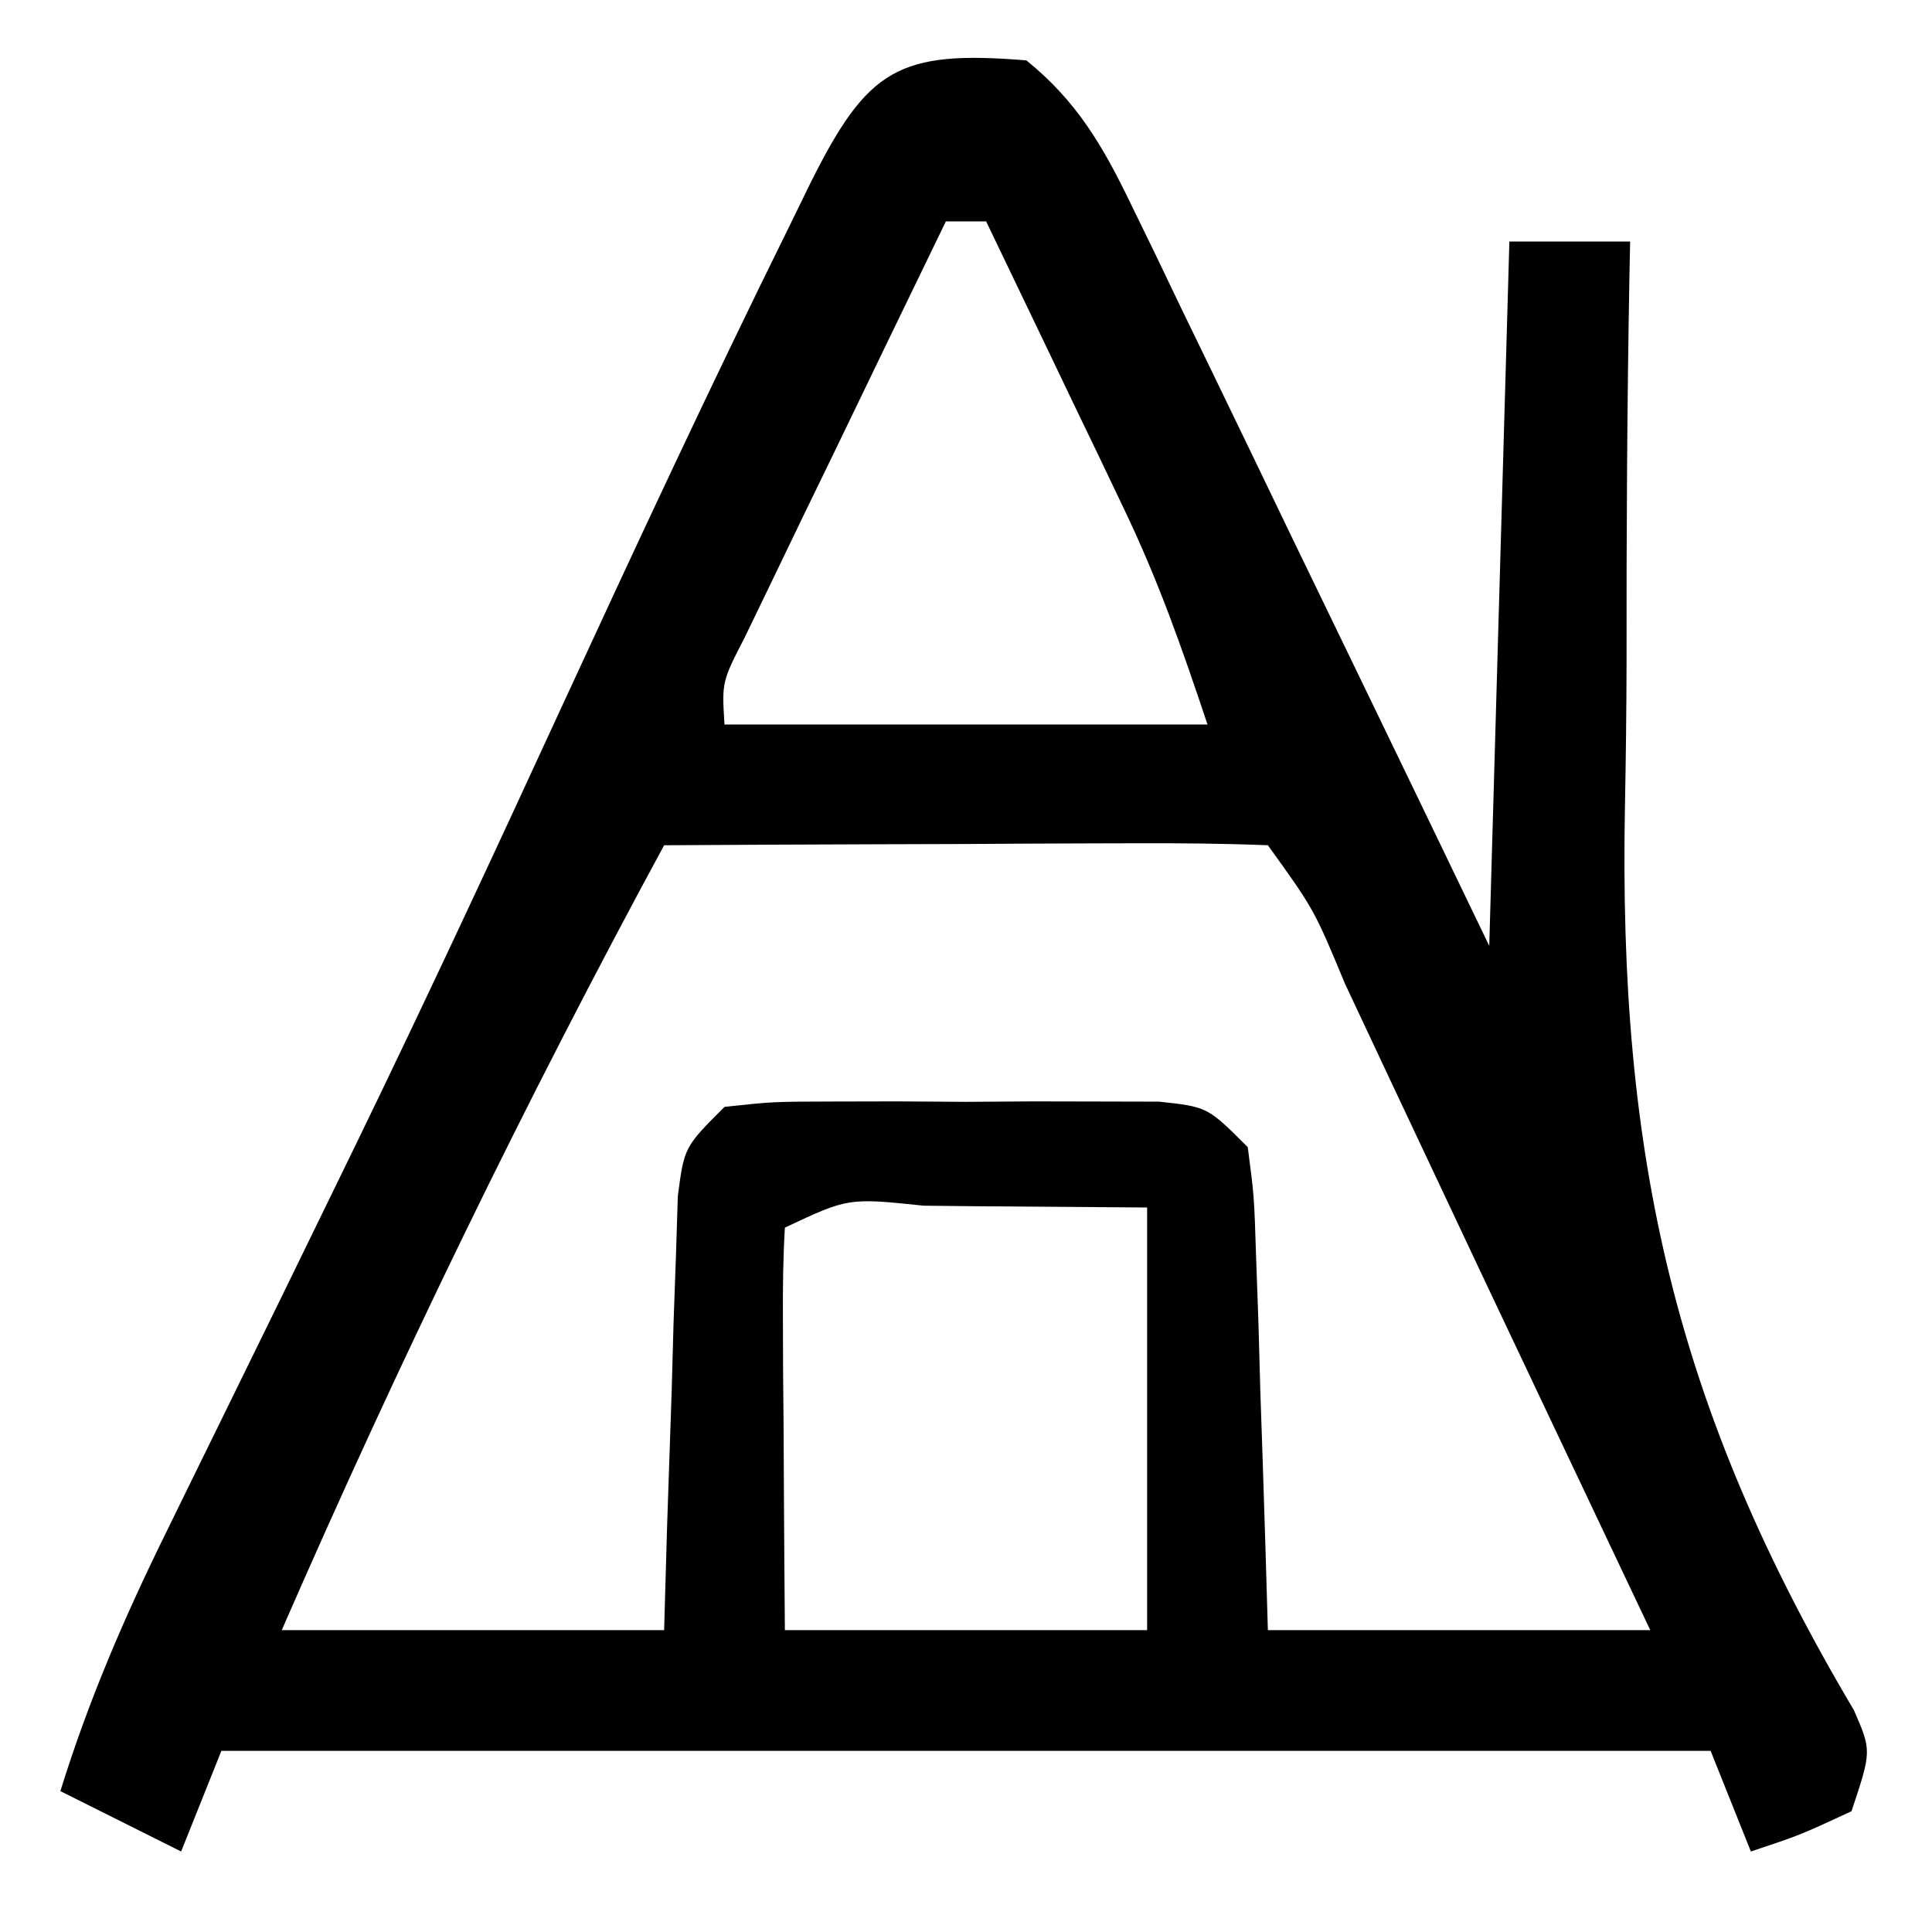 <?xml version="1.0" encoding="UTF-8"?>
<svg version="1.1" xmlns="http://www.w3.org/2000/svg" width="96" height="96">
<path d="M0 0 C2.499 2.023 3.791 4.235 5.177 7.104 C5.577 7.925 5.977 8.745 6.389 9.591 C7.022 10.913 7.022 10.913 7.668 12.262 C8.108 13.168 8.547 14.073 9 15.007 C10.402 17.897 11.795 20.792 13.188 23.688 C14.137 25.649 15.087 27.611 16.037 29.572 C18.366 34.378 20.682 39.189 23 44 C23.33 32.45 23.66 20.9 24 9 C25.98 9 27.96 9 30 9 C29.982 9.901 29.982 9.901 29.964 10.819 C29.849 17.198 29.815 23.574 29.823 29.953 C29.816 32.318 29.79 34.684 29.743 37.048 C29.414 54.441 32.202 66.94 41.123 81.984 C42 84 42 84 41 87 C38.438 88.188 38.438 88.188 36 89 C35.34 87.35 34.68 85.7 34 84 C9.58 84 -14.84 84 -40 84 C-40.66 85.65 -41.32 87.3 -42 89 C-43.98 88.01 -45.96 87.02 -48 86 C-46.608 81.508 -44.837 77.398 -42.762 73.18 C-42.445 72.532 -42.128 71.883 -41.801 71.216 C-41.12 69.824 -40.438 68.434 -39.754 67.044 C-37.934 63.342 -36.126 59.634 -34.32 55.926 C-33.955 55.175 -33.589 54.424 -33.212 53.65 C-29.738 46.495 -26.388 39.287 -23.062 32.062 C-19.391 24.106 -15.695 16.168 -11.812 8.312 C-11.45 7.569 -11.087 6.826 -10.713 6.061 C-7.885 0.411 -6.356 -0.519 0 0 Z M-4 8 C-5.84 11.789 -7.671 15.581 -9.5 19.375 C-10.025 20.455 -10.549 21.535 -11.09 22.648 C-11.586 23.68 -12.082 24.711 -12.594 25.773 C-13.055 26.727 -13.515 27.68 -13.99 28.662 C-15.132 30.882 -15.132 30.882 -15 33 C-7.08 33 0.84 33 9 33 C7.72 29.16 6.554 25.841 4.836 22.258 C4.436 21.42 4.037 20.582 3.625 19.719 C3.212 18.863 2.8 18.007 2.375 17.125 C1.955 16.246 1.535 15.367 1.102 14.461 C0.071 12.306 -0.963 10.152 -2 8 C-2.66 8 -3.32 8 -4 8 Z M-18 39 C-24.918 51.766 -31.194 64.691 -37 78 C-30.73 78 -24.46 78 -18 78 C-17.951 76.291 -17.902 74.581 -17.852 72.82 C-17.777 70.589 -17.701 68.357 -17.625 66.125 C-17.579 64.433 -17.579 64.433 -17.531 62.707 C-17.493 61.631 -17.454 60.554 -17.414 59.445 C-17.383 58.45 -17.351 57.455 -17.319 56.43 C-17 54 -17 54 -15 52 C-12.602 51.741 -12.602 51.741 -9.625 51.734 C-8.558 51.732 -7.49 51.729 -6.391 51.727 C-4.712 51.738 -4.712 51.738 -3 51.75 C-1.881 51.742 -0.762 51.735 0.391 51.727 C1.458 51.729 2.525 51.732 3.625 51.734 C5.098 51.738 5.098 51.738 6.602 51.741 C9 52 9 52 11 54 C11.319 56.43 11.319 56.43 11.414 59.445 C11.472 61.06 11.472 61.06 11.531 62.707 C11.562 63.835 11.593 64.963 11.625 66.125 C11.683 67.828 11.683 67.828 11.742 69.566 C11.837 72.377 11.919 75.189 12 78 C18.27 78 24.54 78 31 78 C28.374 72.455 28.374 72.455 25.746 66.911 C23.635 62.458 21.53 58.003 19.434 53.543 C19.026 52.676 18.617 51.81 18.197 50.917 C17.407 49.239 16.619 47.561 15.832 45.882 C14.298 42.191 14.298 42.191 12 39 C9.781 38.912 7.56 38.893 5.34 38.902 C4.675 38.904 4.011 38.905 3.326 38.907 C1.197 38.912 -0.933 38.925 -3.062 38.938 C-4.503 38.943 -5.944 38.947 -7.385 38.951 C-10.923 38.962 -14.462 38.979 -18 39 Z M-12 58 C-12.087 59.489 -12.107 60.981 -12.098 62.473 C-12.094 63.372 -12.091 64.271 -12.088 65.197 C-12.08 66.143 -12.071 67.088 -12.062 68.062 C-12.058 69.012 -12.053 69.961 -12.049 70.939 C-12.037 73.293 -12.019 75.647 -12 78 C-6.06 78 -0.12 78 6 78 C6 71.07 6 64.14 6 57 C3.216 56.979 0.431 56.959 -2.438 56.938 C-3.316 56.928 -4.194 56.919 -5.099 56.91 C-8.852 56.518 -8.852 56.518 -12 58 Z " fill="#000000" transform="translate(51,3)"/>
</svg>
